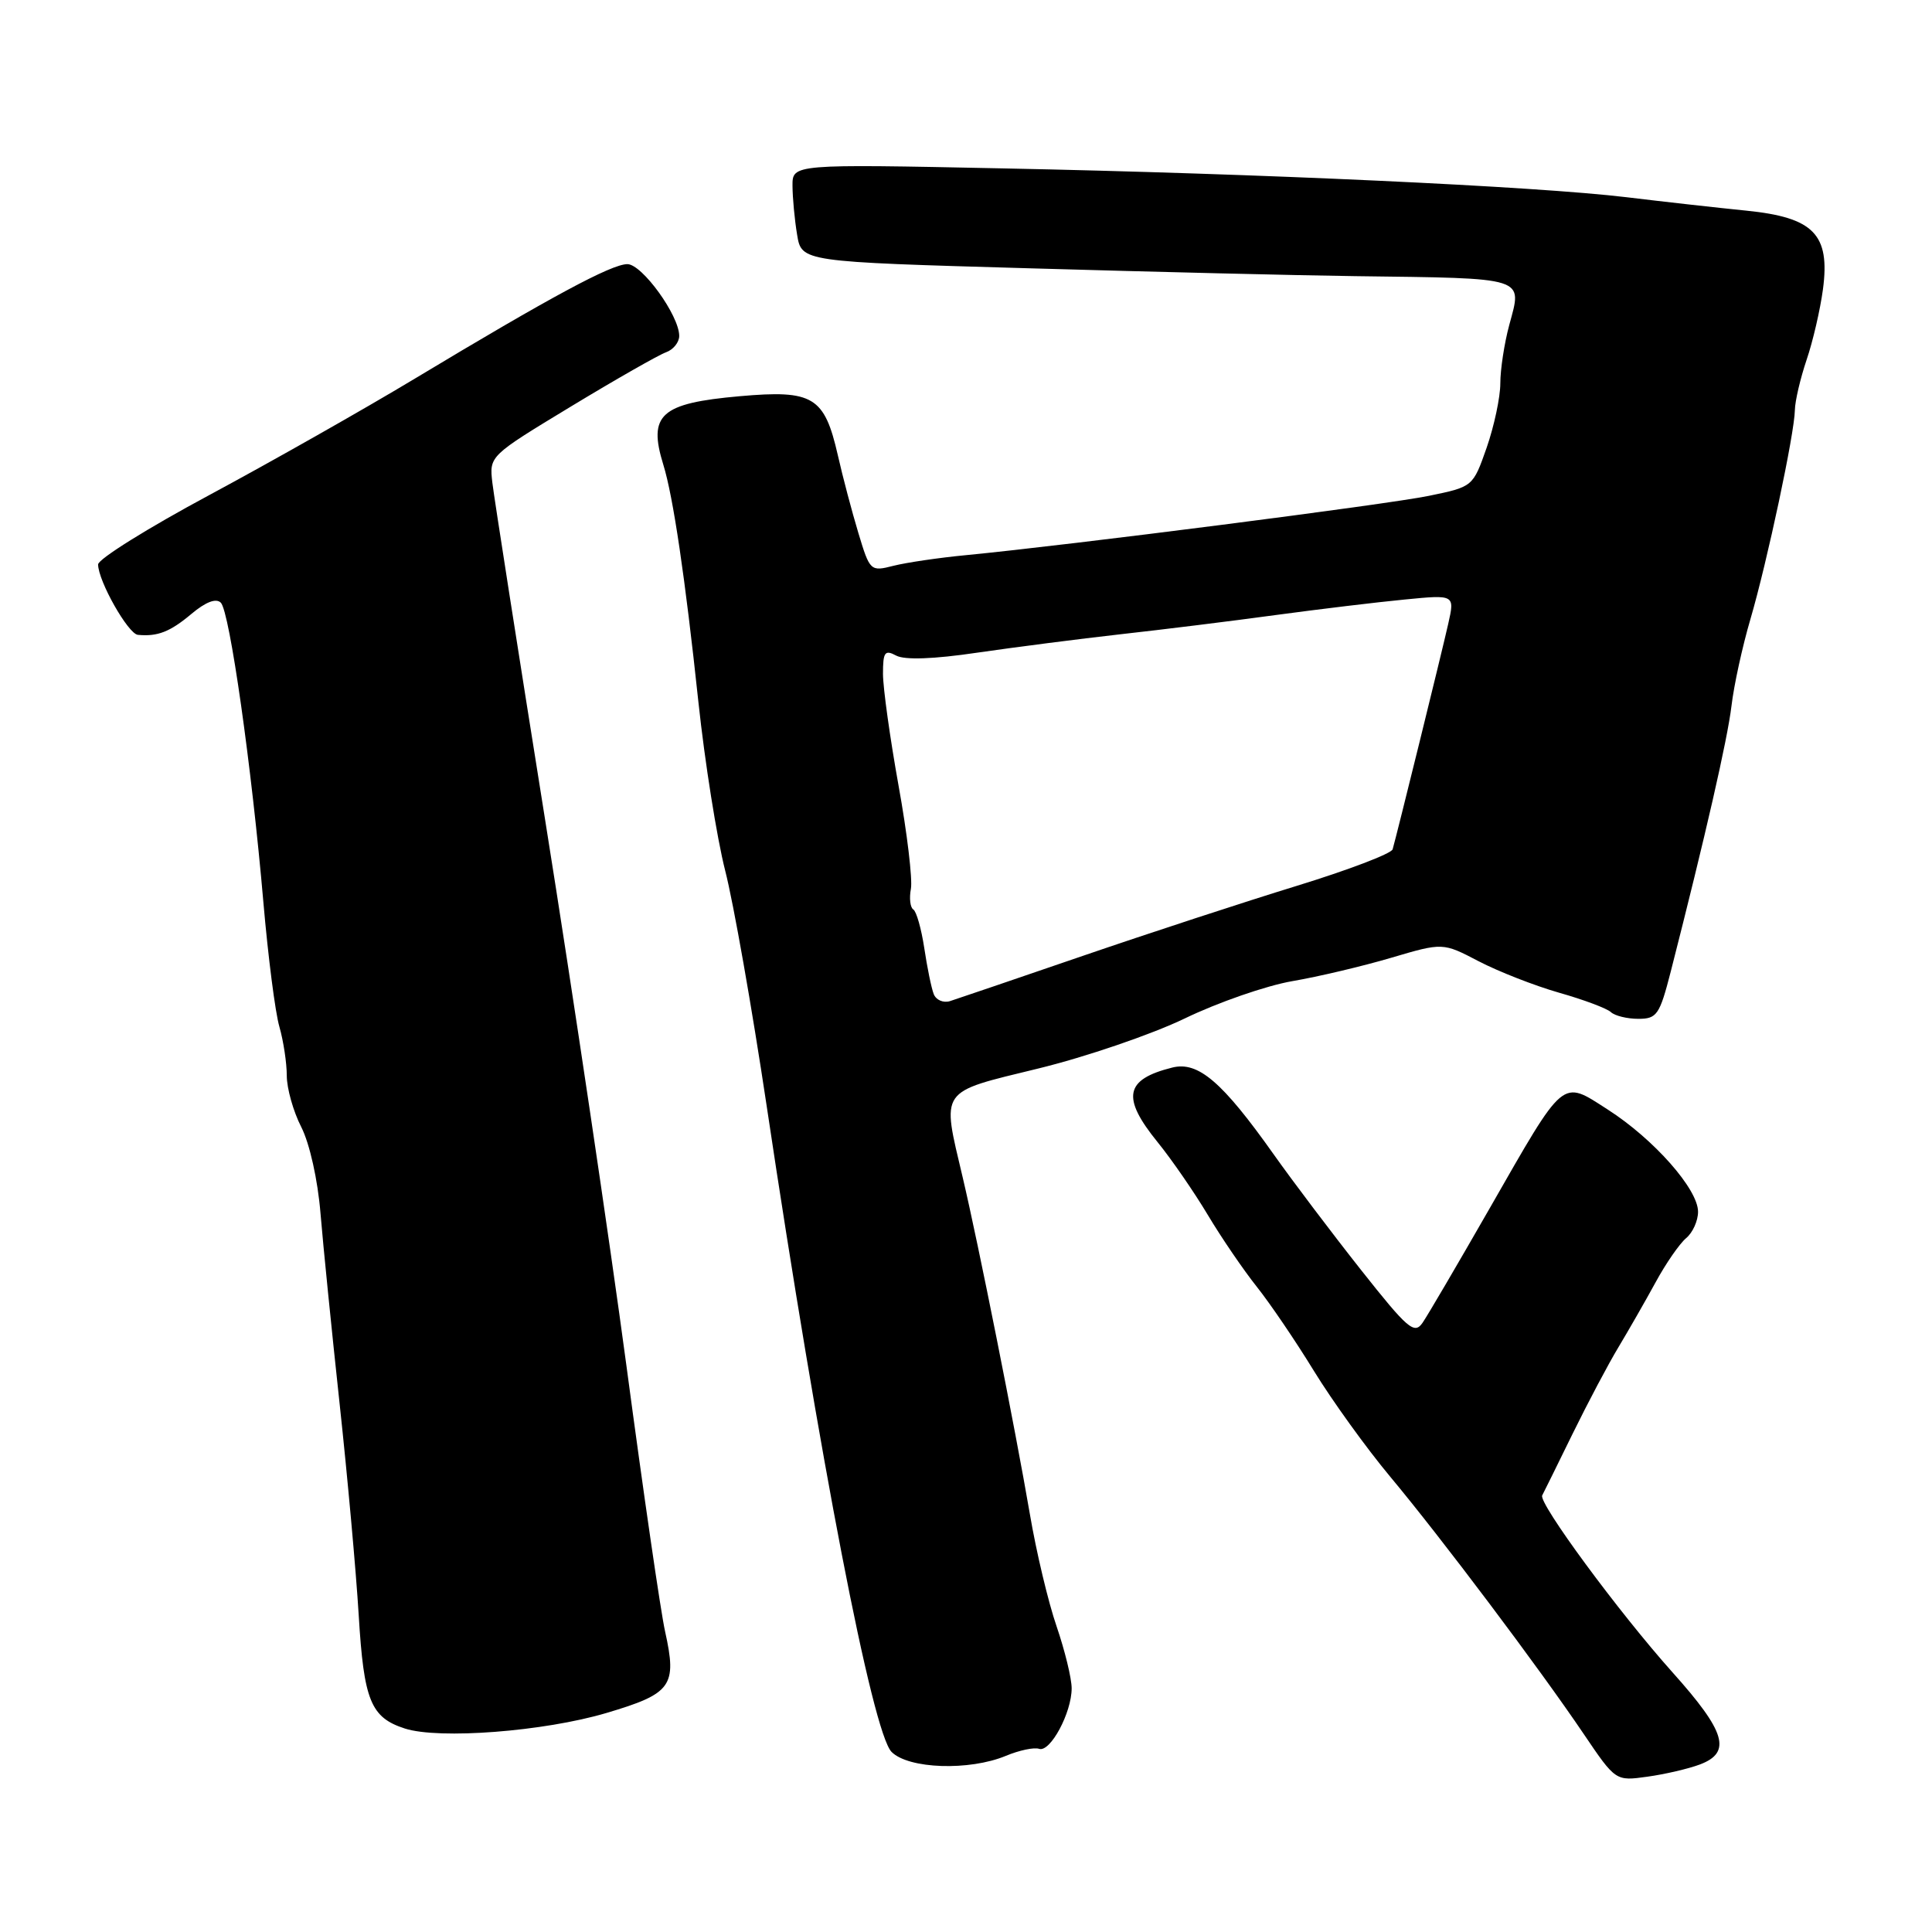 <?xml version="1.0" encoding="UTF-8" standalone="no"?>
<!DOCTYPE svg PUBLIC "-//W3C//DTD SVG 1.1//EN" "http://www.w3.org/Graphics/SVG/1.1/DTD/svg11.dtd" >
<svg xmlns="http://www.w3.org/2000/svg" xmlns:xlink="http://www.w3.org/1999/xlink" version="1.1" viewBox="0 0 256 256">
 <g >
 <path fill="currentColor"
d=" M 225.25 233.80 C 229.48 232.20 228.67 229.47 221.63 221.61 C 214.49 213.63 203.82 199.14 204.35 198.15 C 204.55 197.79 206.35 194.12 208.37 190.00 C 210.39 185.88 213.13 180.70 214.46 178.50 C 215.78 176.30 217.99 172.45 219.36 169.94 C 220.72 167.43 222.55 164.79 223.42 164.06 C 224.29 163.34 225.00 161.77 225.00 160.56 C 225.00 157.57 219.14 150.94 213.05 147.03 C 206.84 143.05 207.45 142.54 197.33 160.21 C 193.14 167.52 189.17 174.30 188.50 175.27 C 187.41 176.86 186.54 176.11 180.34 168.27 C 176.53 163.45 171.33 156.57 168.80 153.00 C 161.96 143.34 158.76 140.59 155.32 141.46 C 149.04 143.03 148.58 145.41 153.38 151.33 C 155.24 153.62 158.24 157.97 160.05 161.00 C 161.86 164.03 164.78 168.30 166.53 170.50 C 168.29 172.71 171.70 177.73 174.11 181.67 C 176.53 185.61 181.07 191.91 184.21 195.67 C 190.98 203.78 203.93 221.00 209.85 229.76 C 214.08 236.01 214.08 236.01 218.29 235.42 C 220.61 235.10 223.74 234.37 225.25 233.80 Z  M 133.28 232.66 C 135.05 231.92 137.04 231.50 137.69 231.73 C 139.17 232.22 142.00 226.95 142.00 223.71 C 142.00 222.39 141.10 218.71 140.01 215.52 C 138.91 212.34 137.31 205.63 136.46 200.61 C 134.54 189.39 129.63 164.76 127.56 156.00 C 124.77 144.17 124.32 144.82 137.51 141.60 C 143.85 140.06 152.61 137.06 156.99 134.95 C 161.37 132.83 167.77 130.61 171.22 130.01 C 174.68 129.42 180.58 128.02 184.34 126.91 C 191.18 124.89 191.18 124.89 195.93 127.37 C 198.54 128.73 203.34 130.61 206.59 131.54 C 209.84 132.46 212.93 133.62 213.45 134.11 C 213.97 134.60 215.61 135.00 217.09 135.00 C 219.55 135.00 219.91 134.47 221.38 128.75 C 225.99 110.71 228.90 97.98 229.43 93.54 C 229.75 90.81 230.88 85.64 231.94 82.04 C 234.18 74.38 237.78 57.45 237.83 54.34 C 237.85 53.14 238.55 50.16 239.38 47.69 C 240.22 45.23 241.19 41.02 241.55 38.34 C 242.52 31.05 240.33 28.81 231.38 27.91 C 227.60 27.53 220.45 26.73 215.50 26.13 C 203.53 24.69 166.97 23.00 132.75 22.31 C 105.00 21.74 105.00 21.74 105.01 24.62 C 105.02 26.20 105.29 29.12 105.62 31.09 C 106.21 34.69 106.21 34.69 136.36 35.55 C 152.93 36.03 172.35 36.50 179.50 36.59 C 202.53 36.89 201.72 36.63 199.98 43.08 C 199.33 45.49 198.80 48.96 198.80 50.80 C 198.80 52.64 197.98 56.47 196.99 59.32 C 195.17 64.50 195.17 64.50 189.34 65.70 C 183.78 66.85 141.76 72.23 128.00 73.56 C 124.42 73.90 120.10 74.54 118.39 74.97 C 115.34 75.75 115.26 75.67 113.74 70.63 C 112.89 67.81 111.66 63.17 111.02 60.33 C 109.24 52.54 107.75 51.64 98.02 52.50 C 87.51 53.43 85.84 54.94 87.90 61.60 C 89.20 65.81 90.78 76.49 92.54 93.00 C 93.39 100.97 94.99 111.04 96.09 115.36 C 97.20 119.68 99.65 133.63 101.56 146.36 C 108.58 193.29 115.60 229.60 118.14 232.14 C 120.40 234.40 128.44 234.67 133.28 232.66 Z  M 80.35 226.98 C 89.01 224.41 89.73 223.41 88.13 216.19 C 87.55 213.61 85.25 197.78 83.01 181.00 C 80.76 164.22 75.94 131.82 72.29 109.00 C 68.64 86.17 65.47 65.91 65.24 63.96 C 64.83 60.42 64.83 60.42 75.66 53.86 C 81.62 50.25 87.29 47.02 88.25 46.68 C 89.21 46.34 90.00 45.36 90.00 44.51 C 90.00 41.81 85.08 35.00 83.13 35.00 C 81.02 35.00 72.98 39.33 55.00 50.15 C 48.12 54.29 35.86 61.23 27.75 65.59 C 19.64 69.94 13.00 74.08 13.00 74.79 C 13.00 76.97 16.97 83.99 18.27 84.12 C 20.88 84.37 22.54 83.72 25.36 81.35 C 27.25 79.76 28.63 79.23 29.26 79.86 C 30.43 81.03 33.35 101.58 34.90 119.56 C 35.52 126.75 36.47 134.17 37.02 136.05 C 37.56 137.94 38.00 140.86 38.00 142.53 C 38.00 144.21 38.86 147.27 39.92 149.34 C 41.03 151.52 42.11 156.35 42.47 160.80 C 42.82 165.04 43.96 176.38 45.00 186.00 C 46.04 195.62 47.18 208.22 47.53 214.00 C 48.21 225.34 49.12 227.58 53.65 229.04 C 58.20 230.50 72.09 229.43 80.35 226.98 Z  M 123.72 131.71 C 123.41 130.91 122.85 128.17 122.47 125.62 C 122.08 123.06 121.43 120.77 121.02 120.51 C 120.61 120.26 120.46 119.02 120.70 117.77 C 120.93 116.52 120.20 110.36 119.06 104.08 C 117.93 97.79 117.00 91.14 117.00 89.29 C 117.00 86.40 117.24 86.06 118.75 86.87 C 119.88 87.47 123.71 87.34 129.50 86.48 C 134.45 85.76 143.00 84.66 148.50 84.04 C 154.00 83.43 163.22 82.29 169.00 81.50 C 174.78 80.72 182.49 79.79 186.13 79.44 C 192.77 78.79 192.77 78.79 191.90 82.65 C 191.03 86.52 185.09 110.60 184.53 112.54 C 184.36 113.11 178.66 115.28 171.86 117.37 C 165.06 119.46 152.30 123.63 143.50 126.65 C 134.70 129.67 126.77 132.37 125.89 132.65 C 125.00 132.93 124.02 132.51 123.72 131.71 Z "/>
</g>
</svg>